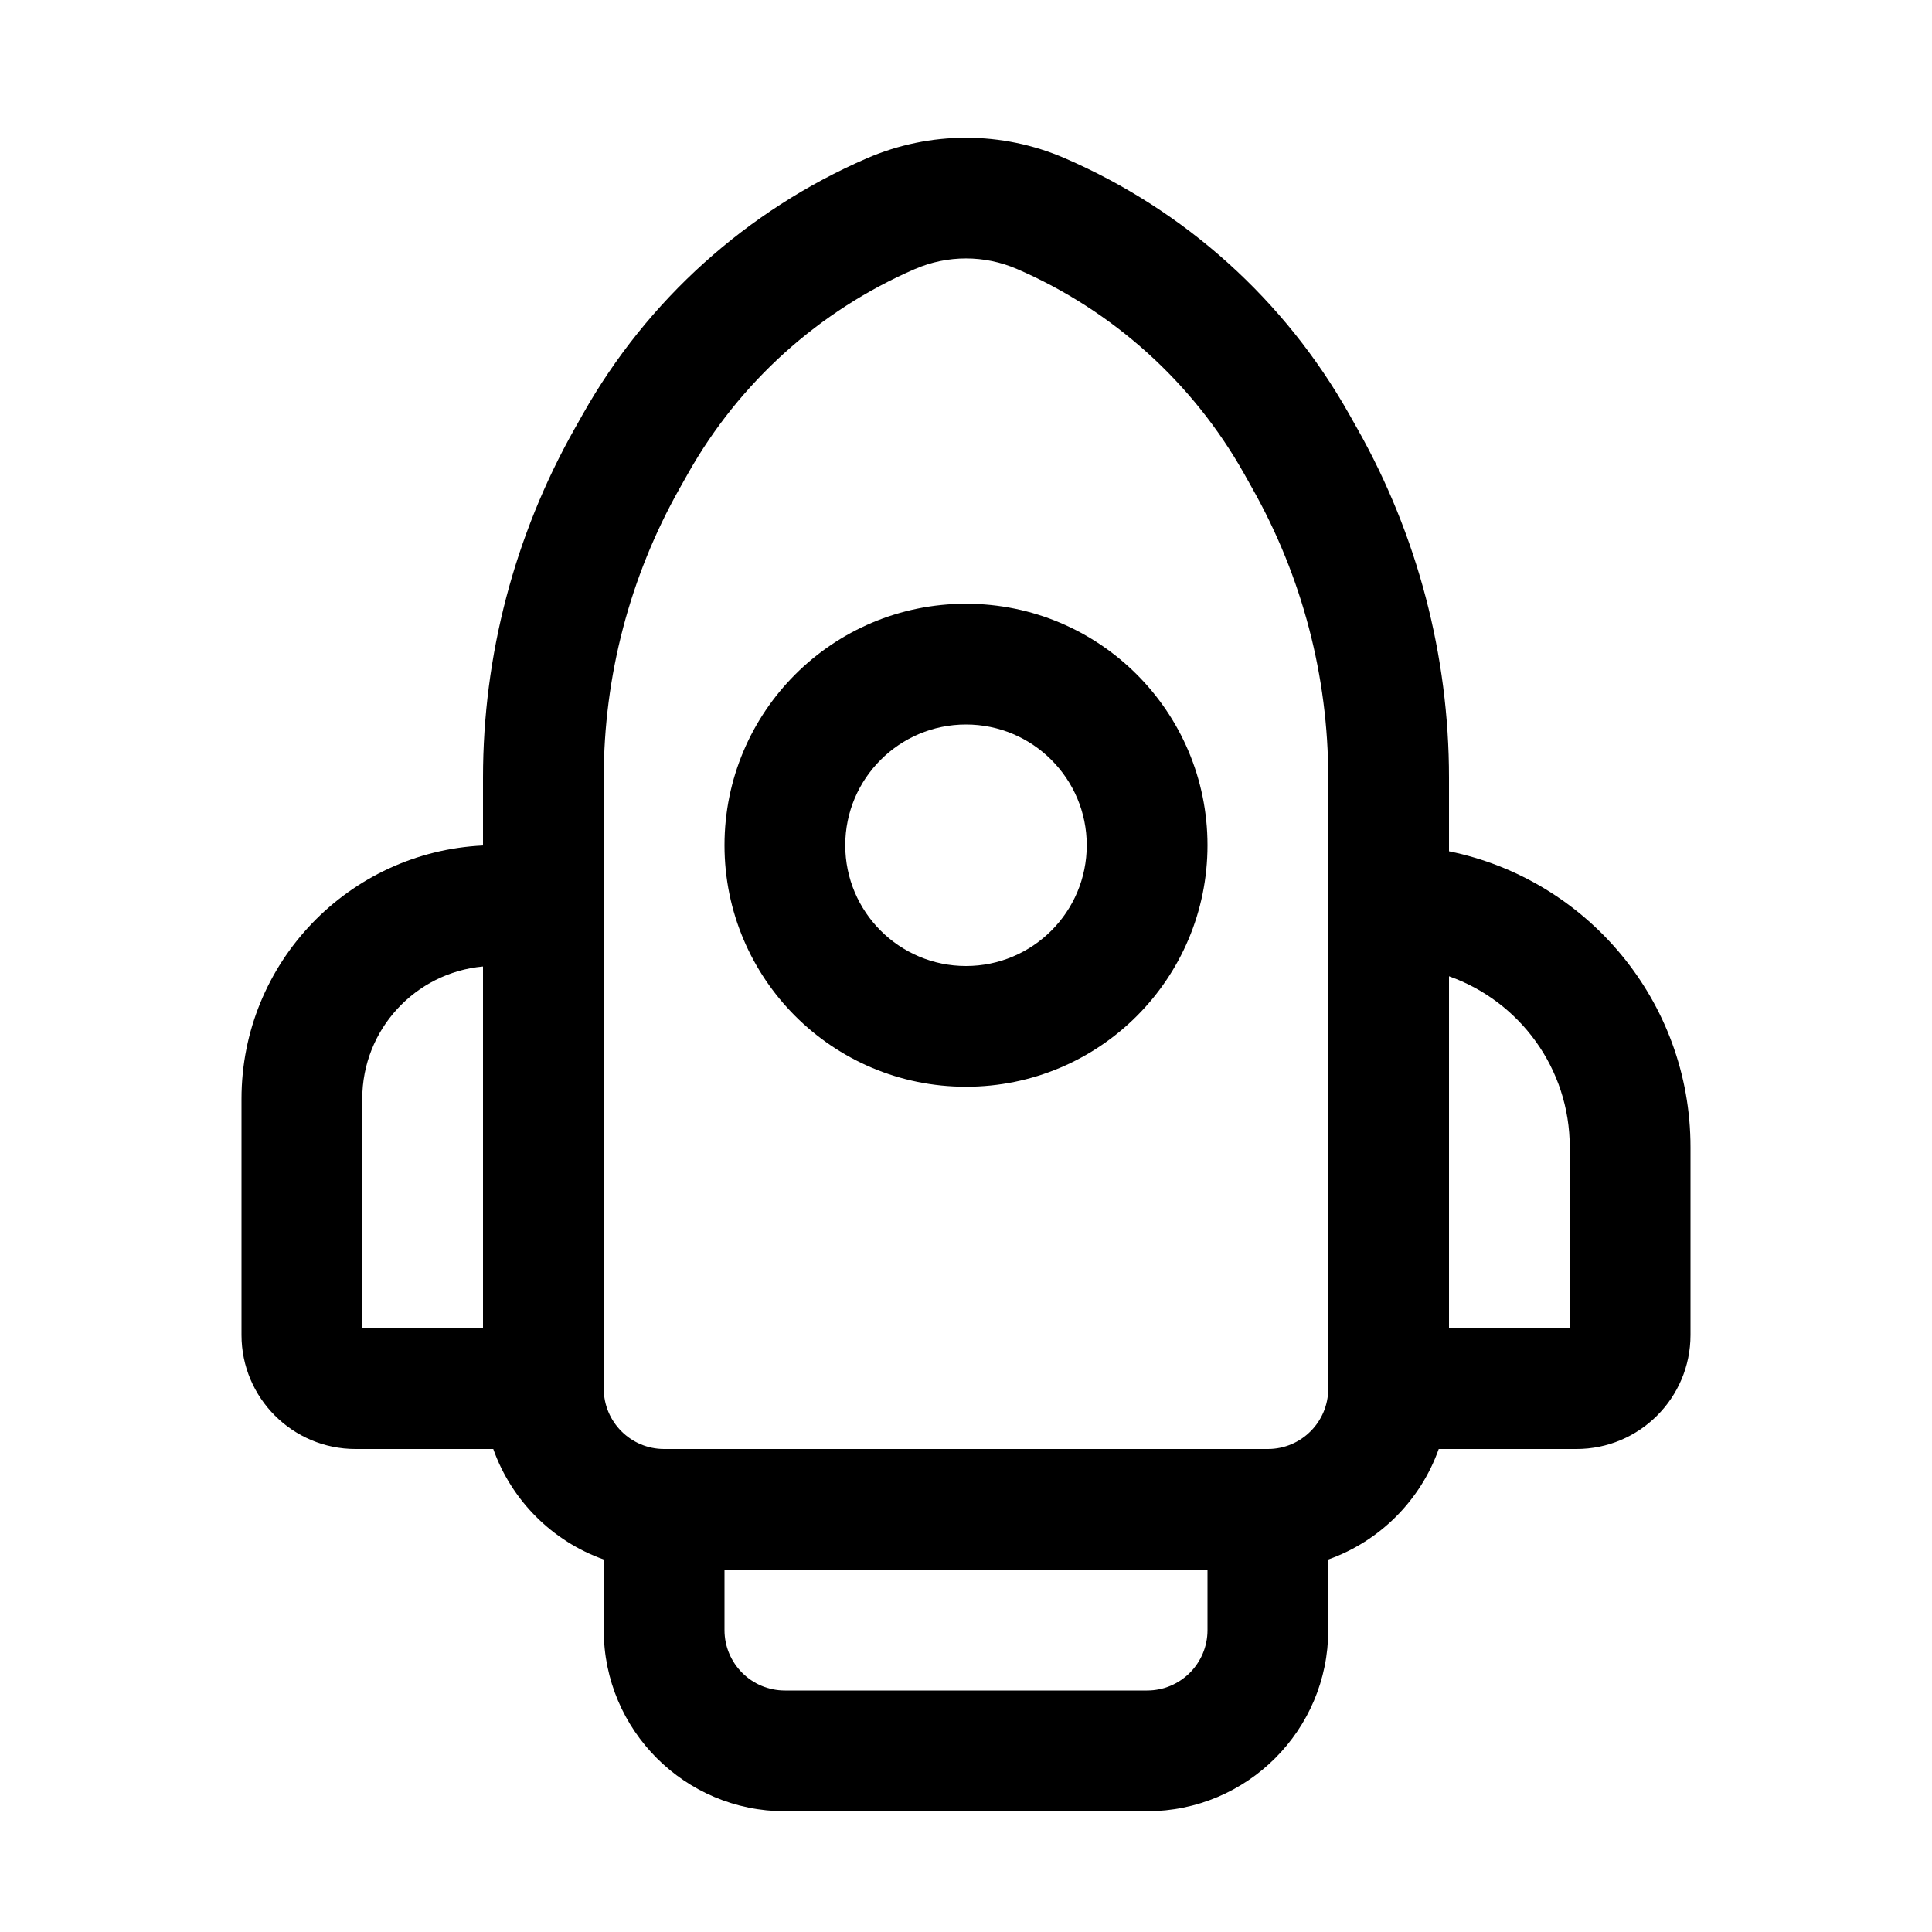 <svg viewBox="0 0 16 16" xmlns="http://www.w3.org/2000/svg">
<path fill-rule="evenodd" clip-rule="evenodd" d="M10 7C10 8.105 9.105 9 8 9C6.895 9 6 8.105 6 7C6 5.895 6.895 5 8 5C9.105 5 10 5.895 10 7ZM9 7C9 7.552 8.552 8 8 8C7.448 8 7 7.552 7 7C7 6.448 7.448 6 8 6C8.552 6 9 6.448 9 7Z" />
<path fill-rule="evenodd" clip-rule="evenodd" d="M7.179 1.311C7.703 1.084 8.297 1.084 8.82 1.311C9.815 1.742 10.641 2.486 11.173 3.43L11.243 3.554C11.739 4.434 12 5.429 12 6.44V7.05C13.141 7.282 14 8.29 14 9.5V11.056C14 11.577 13.577 12 13.056 12H11.915C11.764 12.426 11.426 12.764 11 12.915V13.5C11 14.328 10.328 15 9.5 15H6.5C5.672 15 5 14.328 5 13.5V12.915C4.574 12.764 4.236 12.426 4.085 12H2.944C2.423 12 2 11.577 2 11.056V9.1C2 7.974 2.887 7.055 4 7.002V6.44C4 5.429 4.261 4.434 4.757 3.554L4.827 3.43C5.359 2.486 6.185 1.742 7.179 1.311ZM8.423 2.228C8.153 2.111 7.847 2.111 7.577 2.228C6.783 2.572 6.123 3.167 5.698 3.921L5.628 4.045C5.216 4.776 5 5.601 5 6.44V11.5C5 11.776 5.224 12 5.5 12H10.5C10.776 12 11 11.776 11 11.5V6.44C11 5.601 10.784 4.776 10.371 4.044L10.302 3.921C9.877 3.167 9.217 2.572 8.423 2.228ZM12 11V8.085C12.583 8.291 13 8.847 13 9.5V11H12ZM4 8.004C3.439 8.055 3 8.526 3 9.1V11H4V8.004ZM6 13.5V13H10V13.5C10 13.776 9.776 14 9.5 14H6.5C6.224 14 6 13.776 6 13.5Z" />
</svg>
